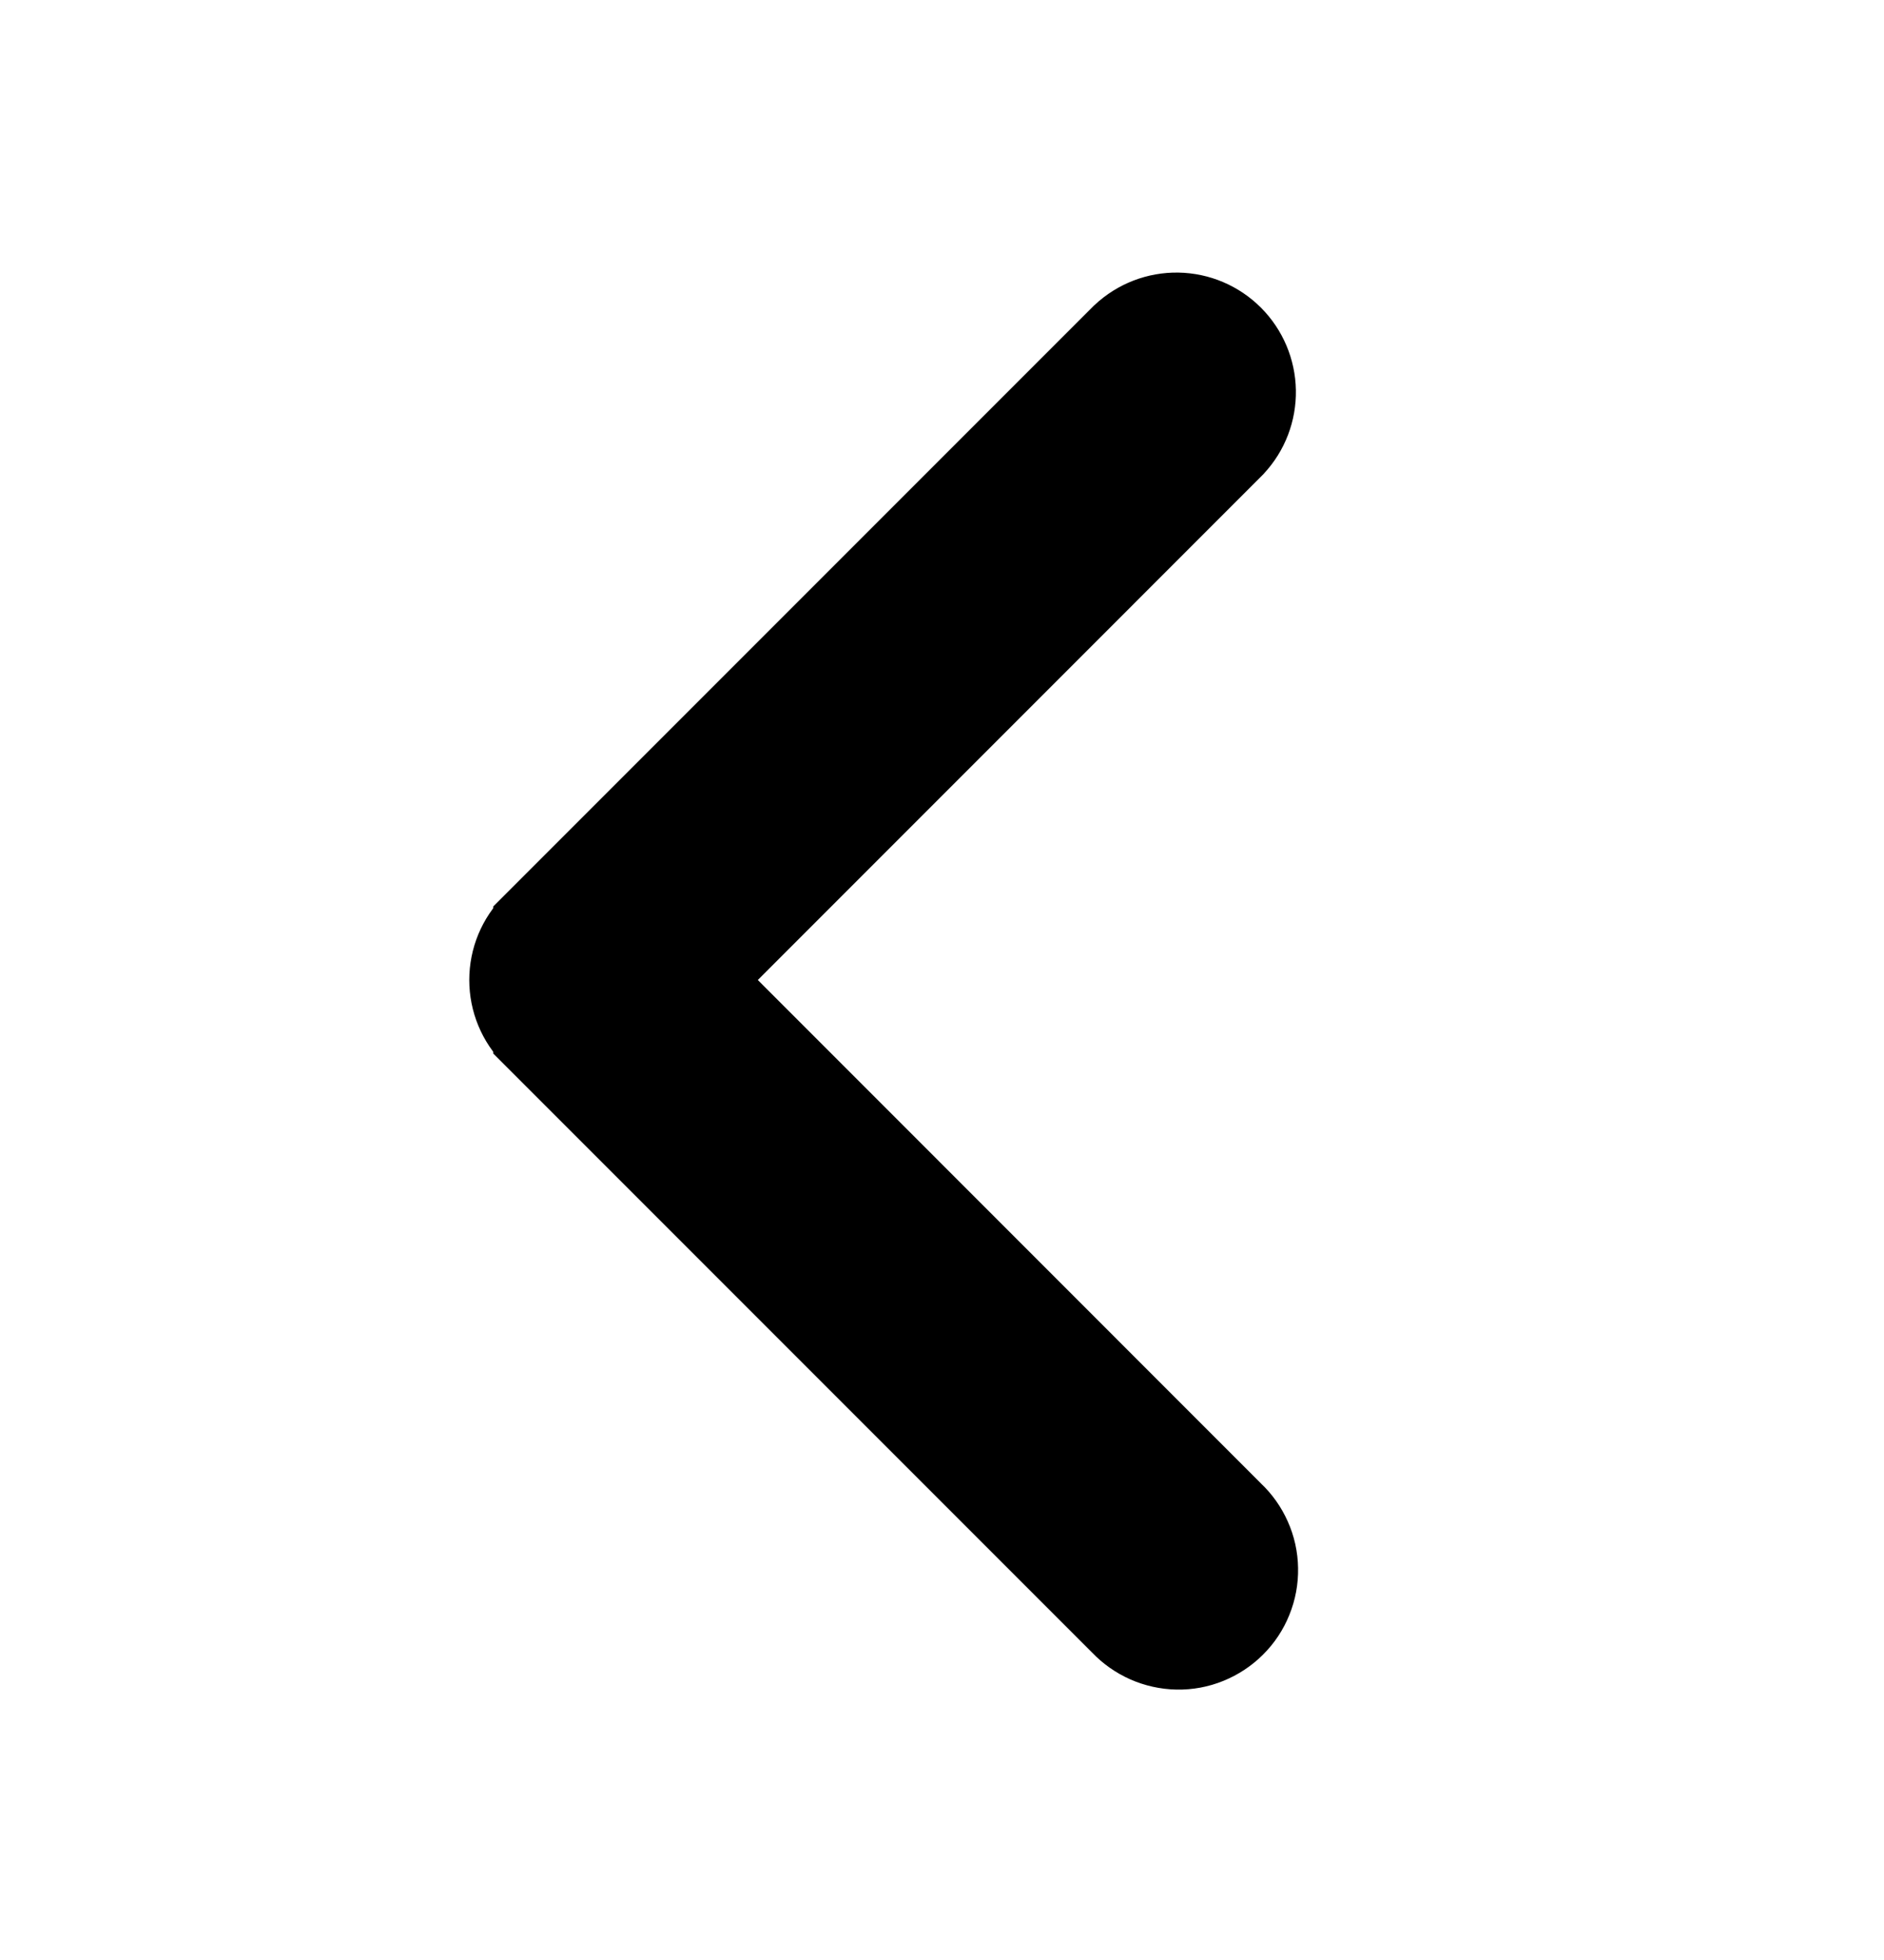 <svg width="25" height="26" viewBox="0 0 25 26" fill="none" xmlns="http://www.w3.org/2000/svg">
<path d="M7.045 13.767L7.045 13.768L14.852 21.575C14.95 21.678 15.068 21.761 15.198 21.819C15.331 21.878 15.475 21.91 15.62 21.913C15.766 21.916 15.911 21.889 16.046 21.834C16.181 21.779 16.304 21.698 16.407 21.595C16.511 21.492 16.592 21.369 16.646 21.234C16.701 21.099 16.728 20.954 16.725 20.808C16.723 20.662 16.691 20.518 16.631 20.385C16.573 20.255 16.491 20.138 16.387 20.04L9.349 13L16.393 5.955L16.399 5.949L16.405 5.942C16.597 5.737 16.701 5.464 16.696 5.183C16.691 4.902 16.577 4.633 16.378 4.434C16.179 4.235 15.911 4.121 15.63 4.116C15.348 4.111 15.076 4.216 14.87 4.408L14.864 4.414L14.857 4.42L7.045 12.232L7.045 12.233C6.841 12.436 6.727 12.712 6.727 13C6.727 13.288 6.841 13.564 7.045 13.767Z" fill="black" stroke="black"/>
</svg>
